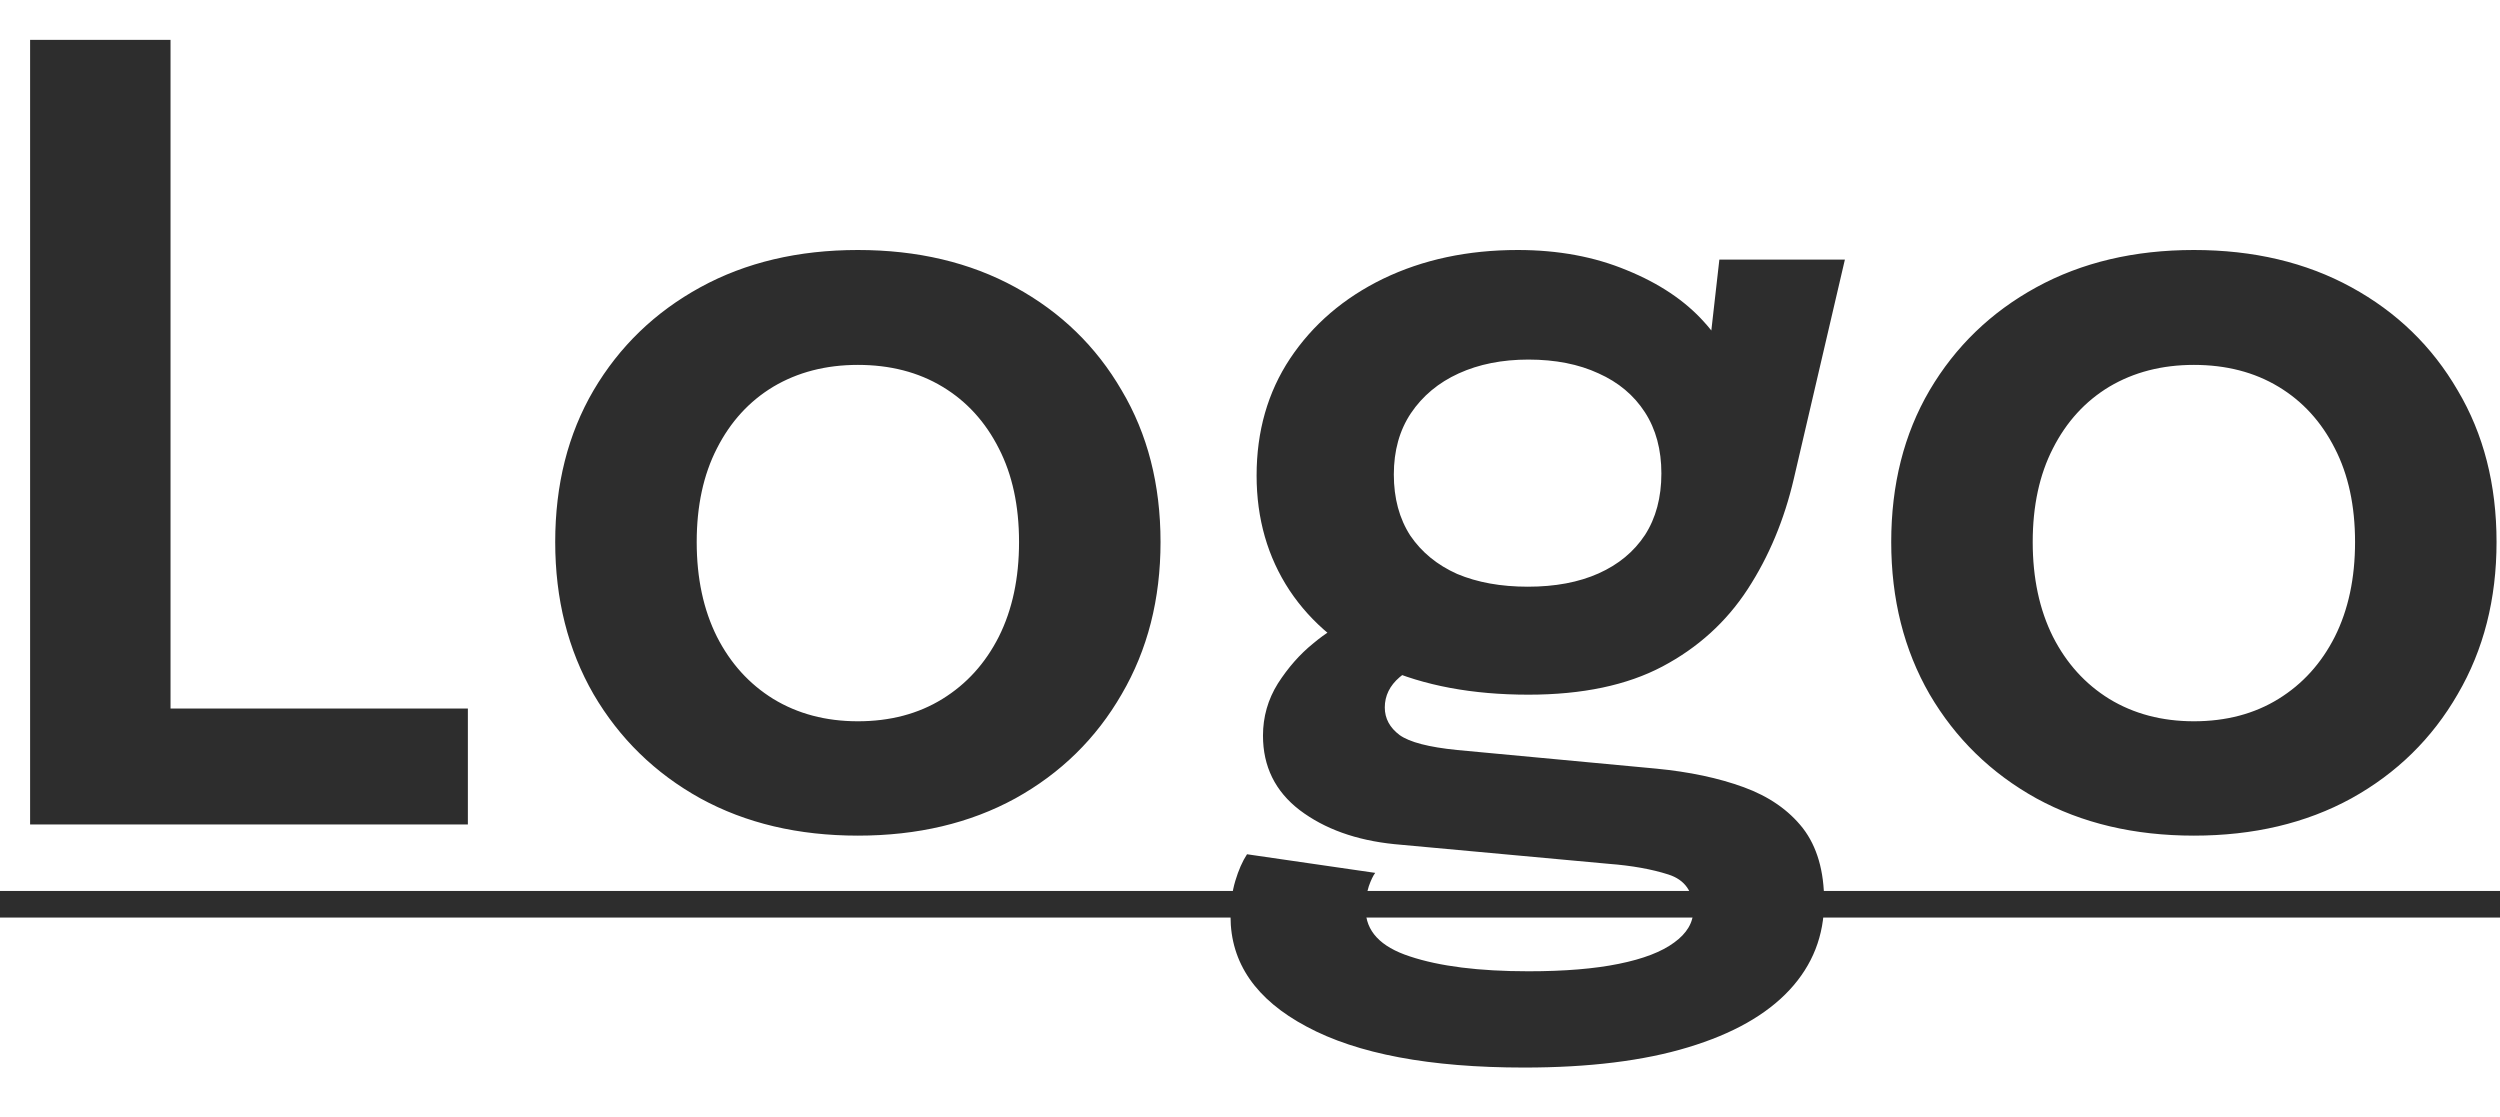 <svg width="47" height="21" viewBox="0 0 47 21" fill="none" xmlns="http://www.w3.org/2000/svg">
<path d="M0.566 15.5V0.75H3.206V14.71L2.016 13.32H8.796V15.5H0.566ZM16.128 15.71C15.008 15.71 14.021 15.477 13.168 15.01C12.315 14.537 11.645 13.883 11.158 13.05C10.678 12.217 10.438 11.263 10.438 10.19C10.438 9.11 10.678 8.16 11.158 7.34C11.645 6.513 12.315 5.867 13.168 5.4C14.021 4.933 15.008 4.7 16.128 4.7C17.248 4.7 18.235 4.933 19.088 5.4C19.942 5.867 20.608 6.513 21.088 7.34C21.575 8.16 21.818 9.11 21.818 10.19C21.818 11.263 21.575 12.217 21.088 13.05C20.608 13.883 19.942 14.537 19.088 15.01C18.235 15.477 17.248 15.71 16.128 15.71ZM16.128 13.56C16.735 13.56 17.265 13.42 17.718 13.14C18.172 12.86 18.525 12.47 18.778 11.97C19.032 11.463 19.158 10.87 19.158 10.19C19.158 9.51 19.032 8.923 18.778 8.43C18.525 7.93 18.172 7.543 17.718 7.27C17.265 6.997 16.735 6.86 16.128 6.86C15.528 6.86 14.998 6.997 14.538 7.27C14.085 7.543 13.732 7.93 13.478 8.43C13.225 8.923 13.098 9.51 13.098 10.19C13.098 10.87 13.225 11.463 13.478 11.97C13.732 12.47 14.085 12.86 14.538 13.14C14.998 13.42 15.528 13.56 16.128 13.56ZM31.134 14.45C31.761 14.51 32.311 14.627 32.784 14.8C33.257 14.973 33.627 15.23 33.894 15.57C34.161 15.917 34.294 16.377 34.294 16.95C34.294 17.59 34.077 18.143 33.644 18.61C33.211 19.077 32.574 19.437 31.734 19.69C30.901 19.943 29.874 20.07 28.654 20.07C26.881 20.07 25.517 19.813 24.564 19.3C23.611 18.793 23.134 18.103 23.134 17.23C23.134 16.983 23.164 16.76 23.224 16.56C23.284 16.36 23.357 16.193 23.444 16.06L25.854 16.41C25.814 16.463 25.774 16.547 25.734 16.66C25.694 16.78 25.674 16.923 25.674 17.09C25.674 17.503 25.951 17.8 26.504 17.98C27.064 18.167 27.807 18.26 28.734 18.26C29.414 18.26 29.981 18.213 30.434 18.12C30.894 18.027 31.241 17.893 31.474 17.72C31.714 17.547 31.834 17.343 31.834 17.11C31.834 16.763 31.677 16.54 31.364 16.44C31.051 16.34 30.677 16.273 30.244 16.24L26.214 15.87C25.494 15.797 24.901 15.583 24.434 15.23C23.974 14.877 23.744 14.41 23.744 13.83C23.744 13.477 23.837 13.15 24.024 12.85C24.217 12.55 24.437 12.3 24.684 12.1C24.931 11.893 25.141 11.767 25.314 11.72L26.814 12.46C26.674 12.48 26.507 12.57 26.314 12.73C26.127 12.89 26.034 13.08 26.034 13.3C26.034 13.507 26.127 13.68 26.314 13.82C26.501 13.953 26.861 14.047 27.394 14.1L31.134 14.45ZM32.324 4.88H34.684L33.724 9C33.544 9.773 33.254 10.467 32.854 11.08C32.454 11.693 31.921 12.177 31.254 12.53C30.587 12.883 29.747 13.06 28.734 13.06C27.681 13.06 26.771 12.89 26.004 12.55C25.244 12.203 24.657 11.72 24.244 11.1C23.831 10.473 23.624 9.753 23.624 8.94C23.624 8.107 23.834 7.373 24.254 6.74C24.681 6.1 25.264 5.6 26.004 5.24C26.751 4.88 27.594 4.7 28.534 4.7C29.294 4.7 29.977 4.827 30.584 5.08C31.191 5.327 31.674 5.65 32.034 6.05C32.401 6.45 32.597 6.877 32.624 7.33L32.034 7.44L32.324 4.88ZM28.724 11.03C29.237 11.03 29.681 10.947 30.054 10.78C30.427 10.613 30.717 10.373 30.924 10.06C31.131 9.74 31.234 9.353 31.234 8.9C31.234 8.453 31.131 8.07 30.924 7.75C30.717 7.43 30.427 7.187 30.054 7.02C29.681 6.847 29.241 6.76 28.734 6.76C28.241 6.76 27.804 6.847 27.424 7.02C27.044 7.193 26.744 7.443 26.524 7.77C26.311 8.09 26.204 8.473 26.204 8.92C26.204 9.367 26.307 9.75 26.514 10.07C26.727 10.383 27.021 10.623 27.394 10.79C27.774 10.95 28.217 11.03 28.724 11.03ZM41.245 15.71C40.125 15.71 39.139 15.477 38.285 15.01C37.432 14.537 36.762 13.883 36.275 13.05C35.795 12.217 35.555 11.263 35.555 10.19C35.555 9.11 35.795 8.16 36.275 7.34C36.762 6.513 37.432 5.867 38.285 5.4C39.139 4.933 40.125 4.7 41.245 4.7C42.365 4.7 43.352 4.933 44.205 5.4C45.059 5.867 45.725 6.513 46.205 7.34C46.692 8.16 46.935 9.11 46.935 10.19C46.935 11.263 46.692 12.217 46.205 13.05C45.725 13.883 45.059 14.537 44.205 15.01C43.352 15.477 42.365 15.71 41.245 15.71ZM41.245 13.56C41.852 13.56 42.382 13.42 42.835 13.14C43.289 12.86 43.642 12.47 43.895 11.97C44.149 11.463 44.275 10.87 44.275 10.19C44.275 9.51 44.149 8.923 43.895 8.43C43.642 7.93 43.289 7.543 42.835 7.27C42.382 6.997 41.852 6.86 41.245 6.86C40.645 6.86 40.115 6.997 39.655 7.27C39.202 7.543 38.849 7.93 38.595 8.43C38.342 8.923 38.215 9.51 38.215 10.19C38.215 10.87 38.342 11.463 38.595 11.97C38.849 12.47 39.202 12.86 39.655 13.14C40.115 13.42 40.645 13.56 41.245 13.56Z" fill="#2D2D2D"/>
<path d="M-0.724 16.75H47.785V17.25H-0.724V16.75Z" fill="#2D2D2D"/>
<a href="https://www.animaapp.com/?utm_source=figma-samples&#38;utm_campaign=figma-portfolio&#38;utm_medium=figma-samples">
<rect fill="black" fill-opacity="0" y="4.75" width="48.51" height="20.5"/>
</a>
</svg>
